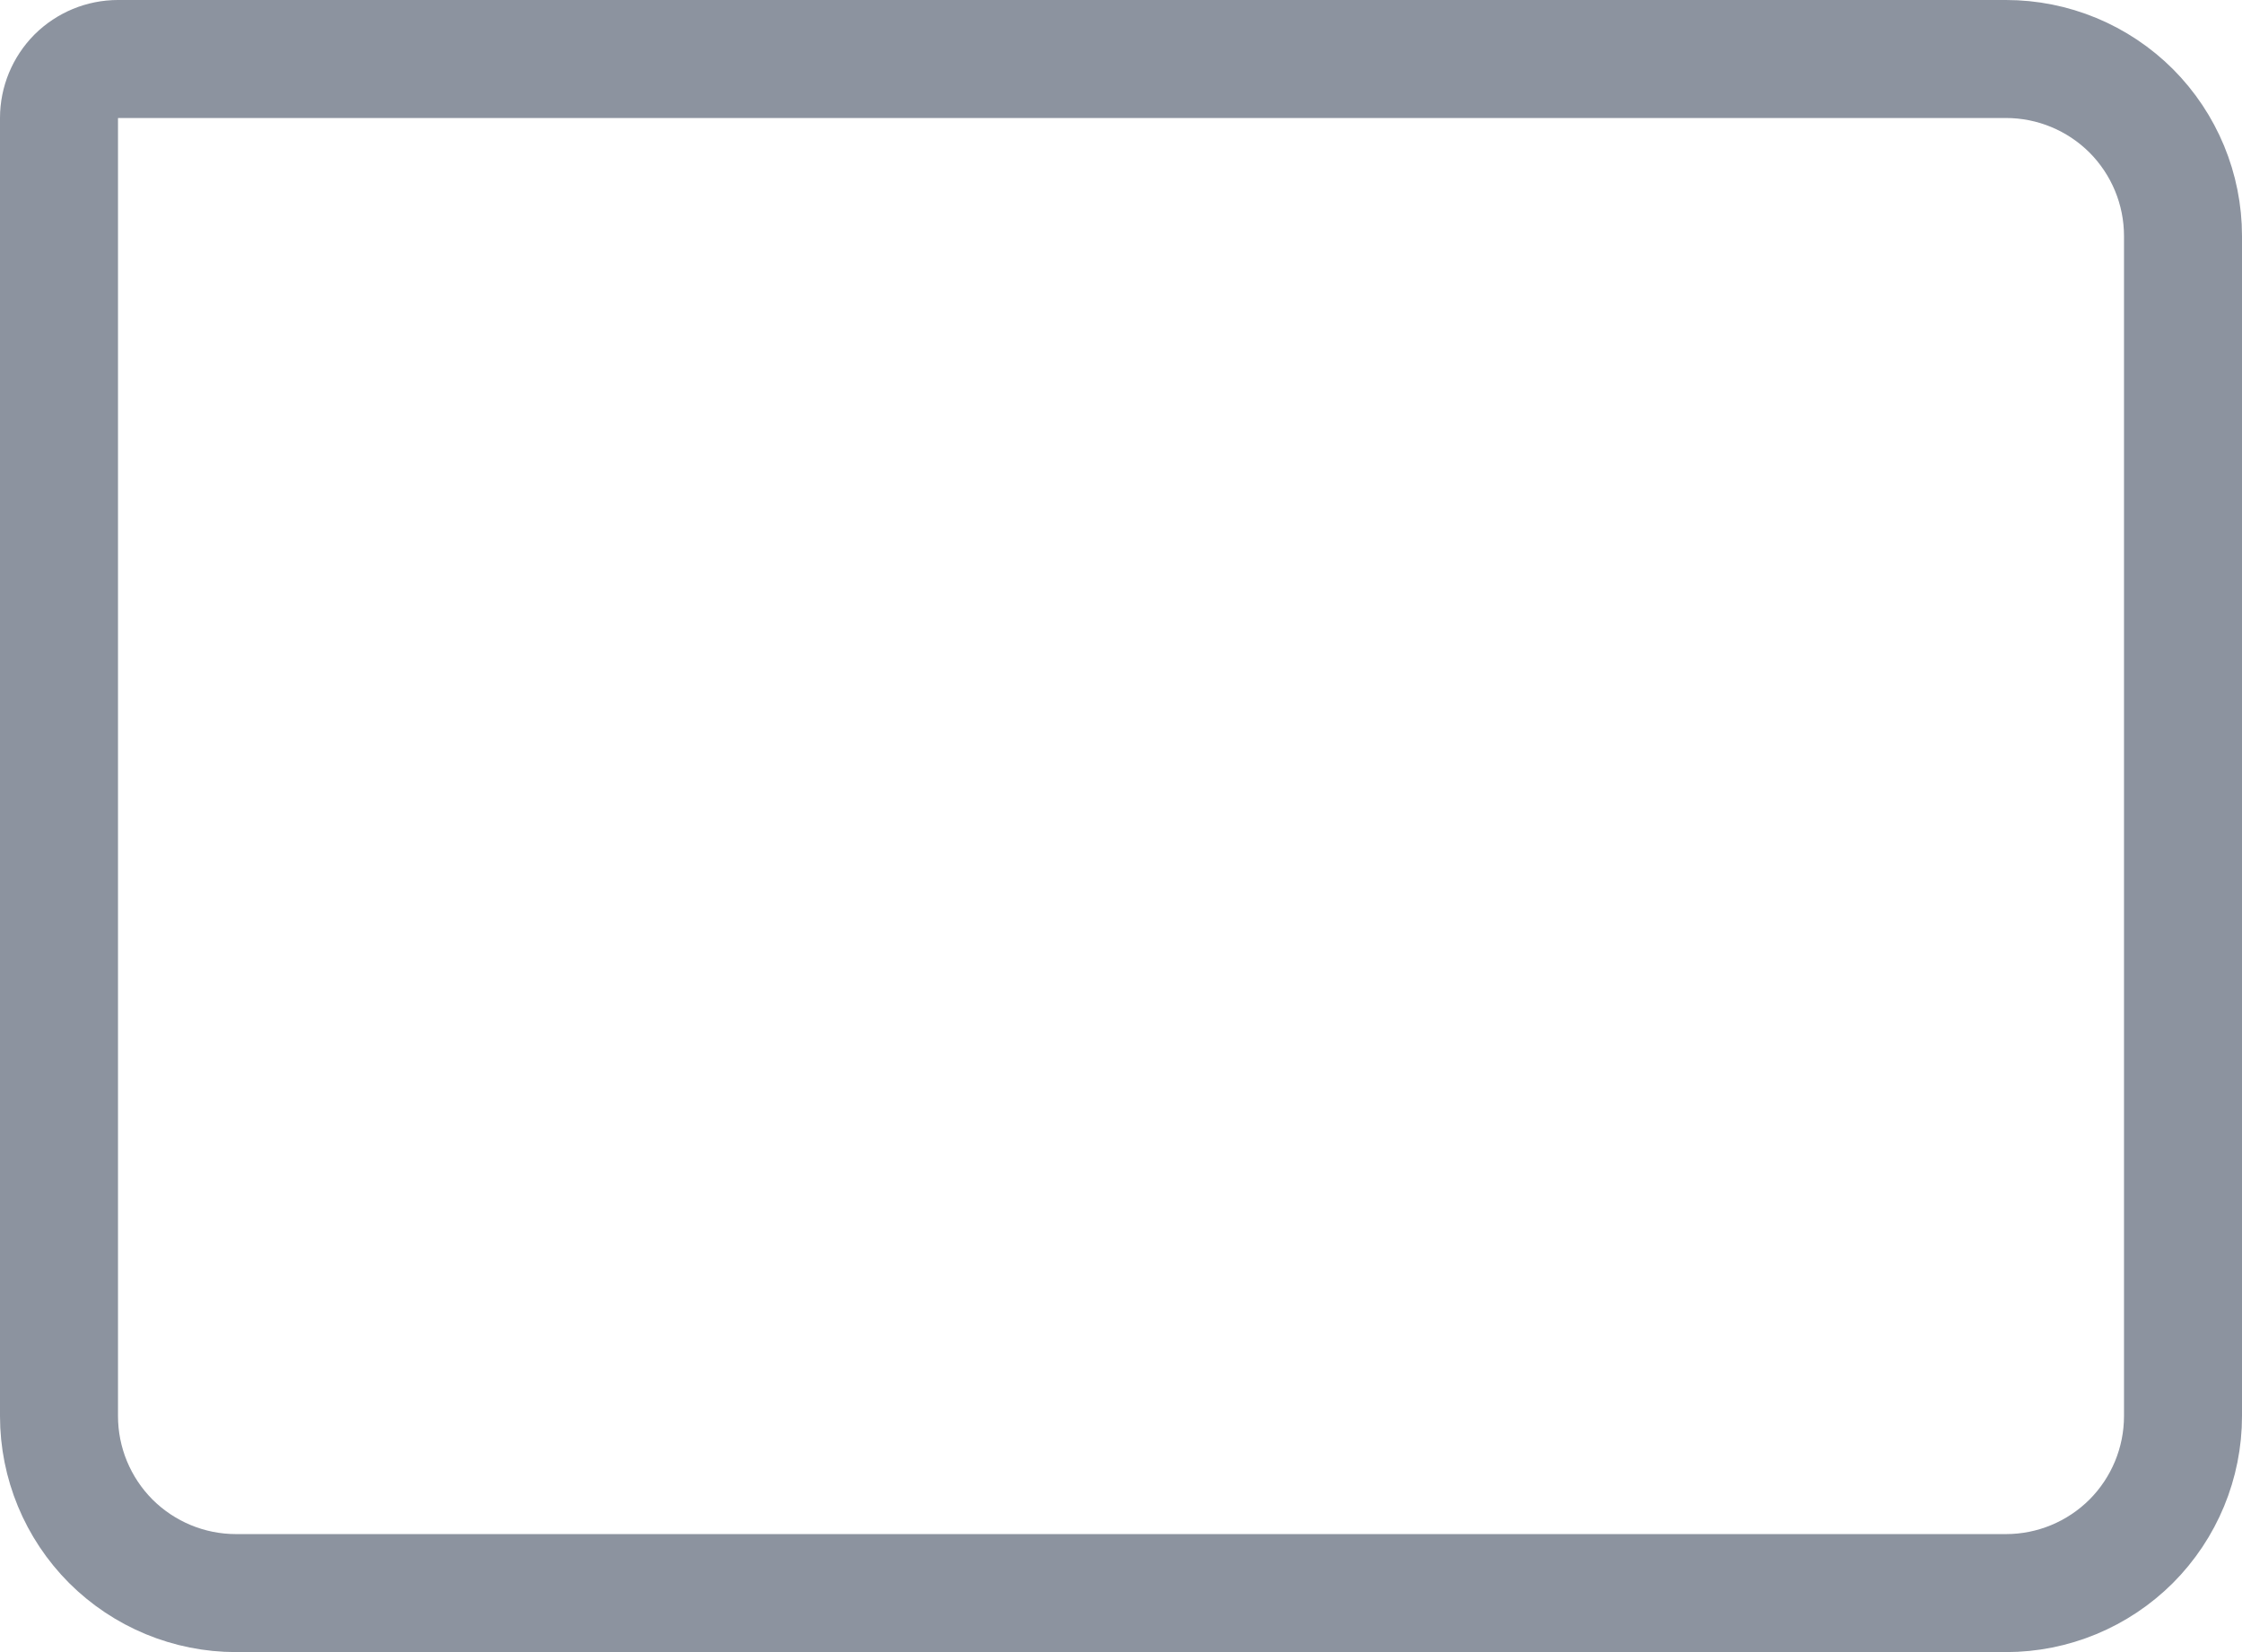 <svg width="19" height="14" viewBox="0 0 19 14" fill="none" xmlns="http://www.w3.org/2000/svg">
<path d="M1 0.5H17C17.398 0.5 17.779 0.658 18.061 0.939C18.342 1.221 18.5 1.602 18.5 2V12C18.5 12.398 18.342 12.779 18.061 13.061C17.779 13.342 17.398 13.5 17 13.5H2C1.602 13.5 1.221 13.342 0.939 13.061C0.658 12.779 0.5 12.398 0.5 12V1C0.5 0.867 0.553 0.74 0.646 0.646C0.74 0.553 0.867 0.5 1 0.5V0.5Z" stroke="#8C939F" stroke-linecap="round" stroke-linejoin="round"/>
</svg>
